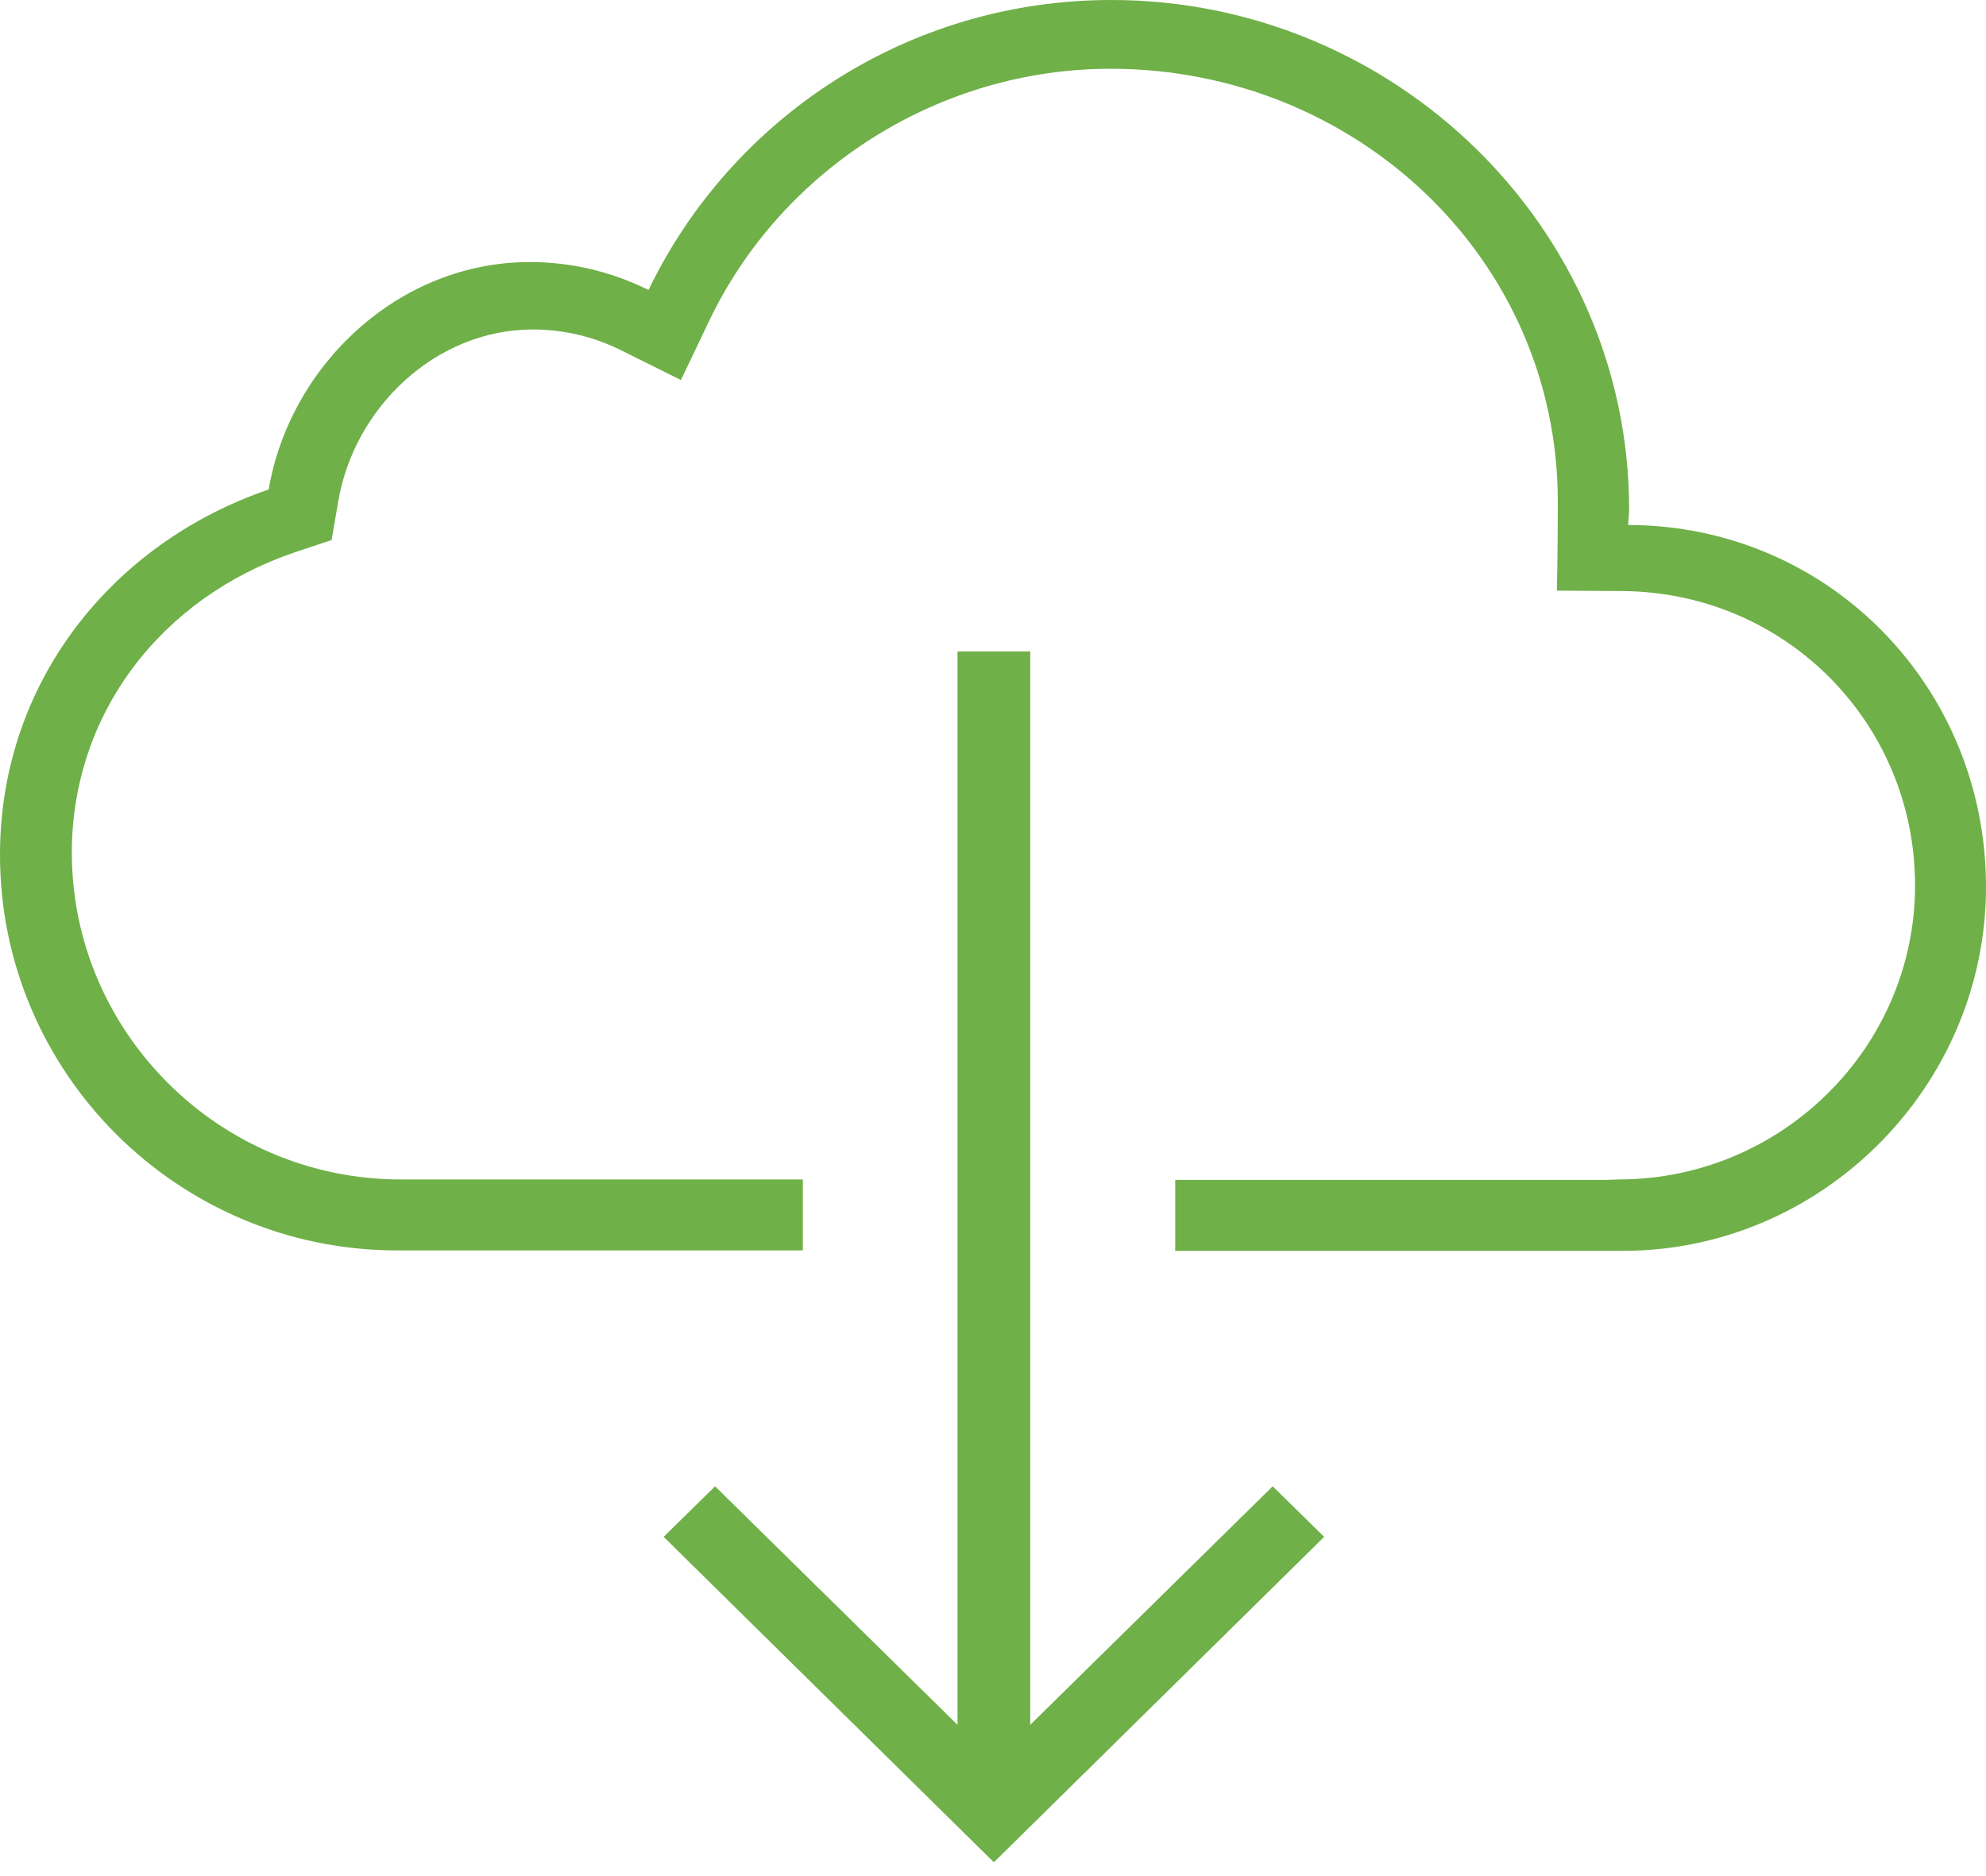 <svg width="36" height="34" viewBox="0 0 36 34" fill="none" xmlns="http://www.w3.org/2000/svg">
<path fill-rule="evenodd" clip-rule="evenodd" d="M29.523 9.374C29.519 9.42 29.515 9.466 29.515 9.514C33.155 9.522 36 12.455 36 16.071C36 19.68 33.035 22.669 29.419 22.669H21.303V21.383H29.113L29.37 21.375C32.32 21.359 34.714 18.964 34.714 16.047C34.714 13.122 32.392 10.752 29.443 10.712L28.221 10.704C28.221 10.704 28.238 10.141 28.238 9.088C28.238 4.685 24.573 1.246 20.13 1.246C17.052 1.246 14.199 3.029 12.865 5.794L12.343 6.887L11.258 6.348C10.76 6.099 10.213 5.971 9.659 5.971C7.907 5.971 6.421 7.377 6.131 9.088L6.011 9.787L5.336 10.012C2.925 10.832 1.302 12.93 1.302 15.453C1.302 18.707 3.978 21.375 7.264 21.375H14.553V22.661H7.2C3.222 22.661 0 19.438 0 15.493C0 12.359 2.041 9.836 4.87 8.871C5.255 6.621 7.224 4.749 9.603 4.749C10.382 4.749 11.105 4.934 11.756 5.255C13.251 2.154 16.441 0 20.145 0C25.28 0 29.531 4.13 29.531 9.233C29.531 9.281 29.527 9.327 29.523 9.374ZM12.03 27.852L12.962 26.936L17.357 31.259V11.805H18.675V31.259L23.07 26.936L24.003 27.852L18.016 33.75L12.03 27.852Z" fill="#6FB048"/>
</svg>
